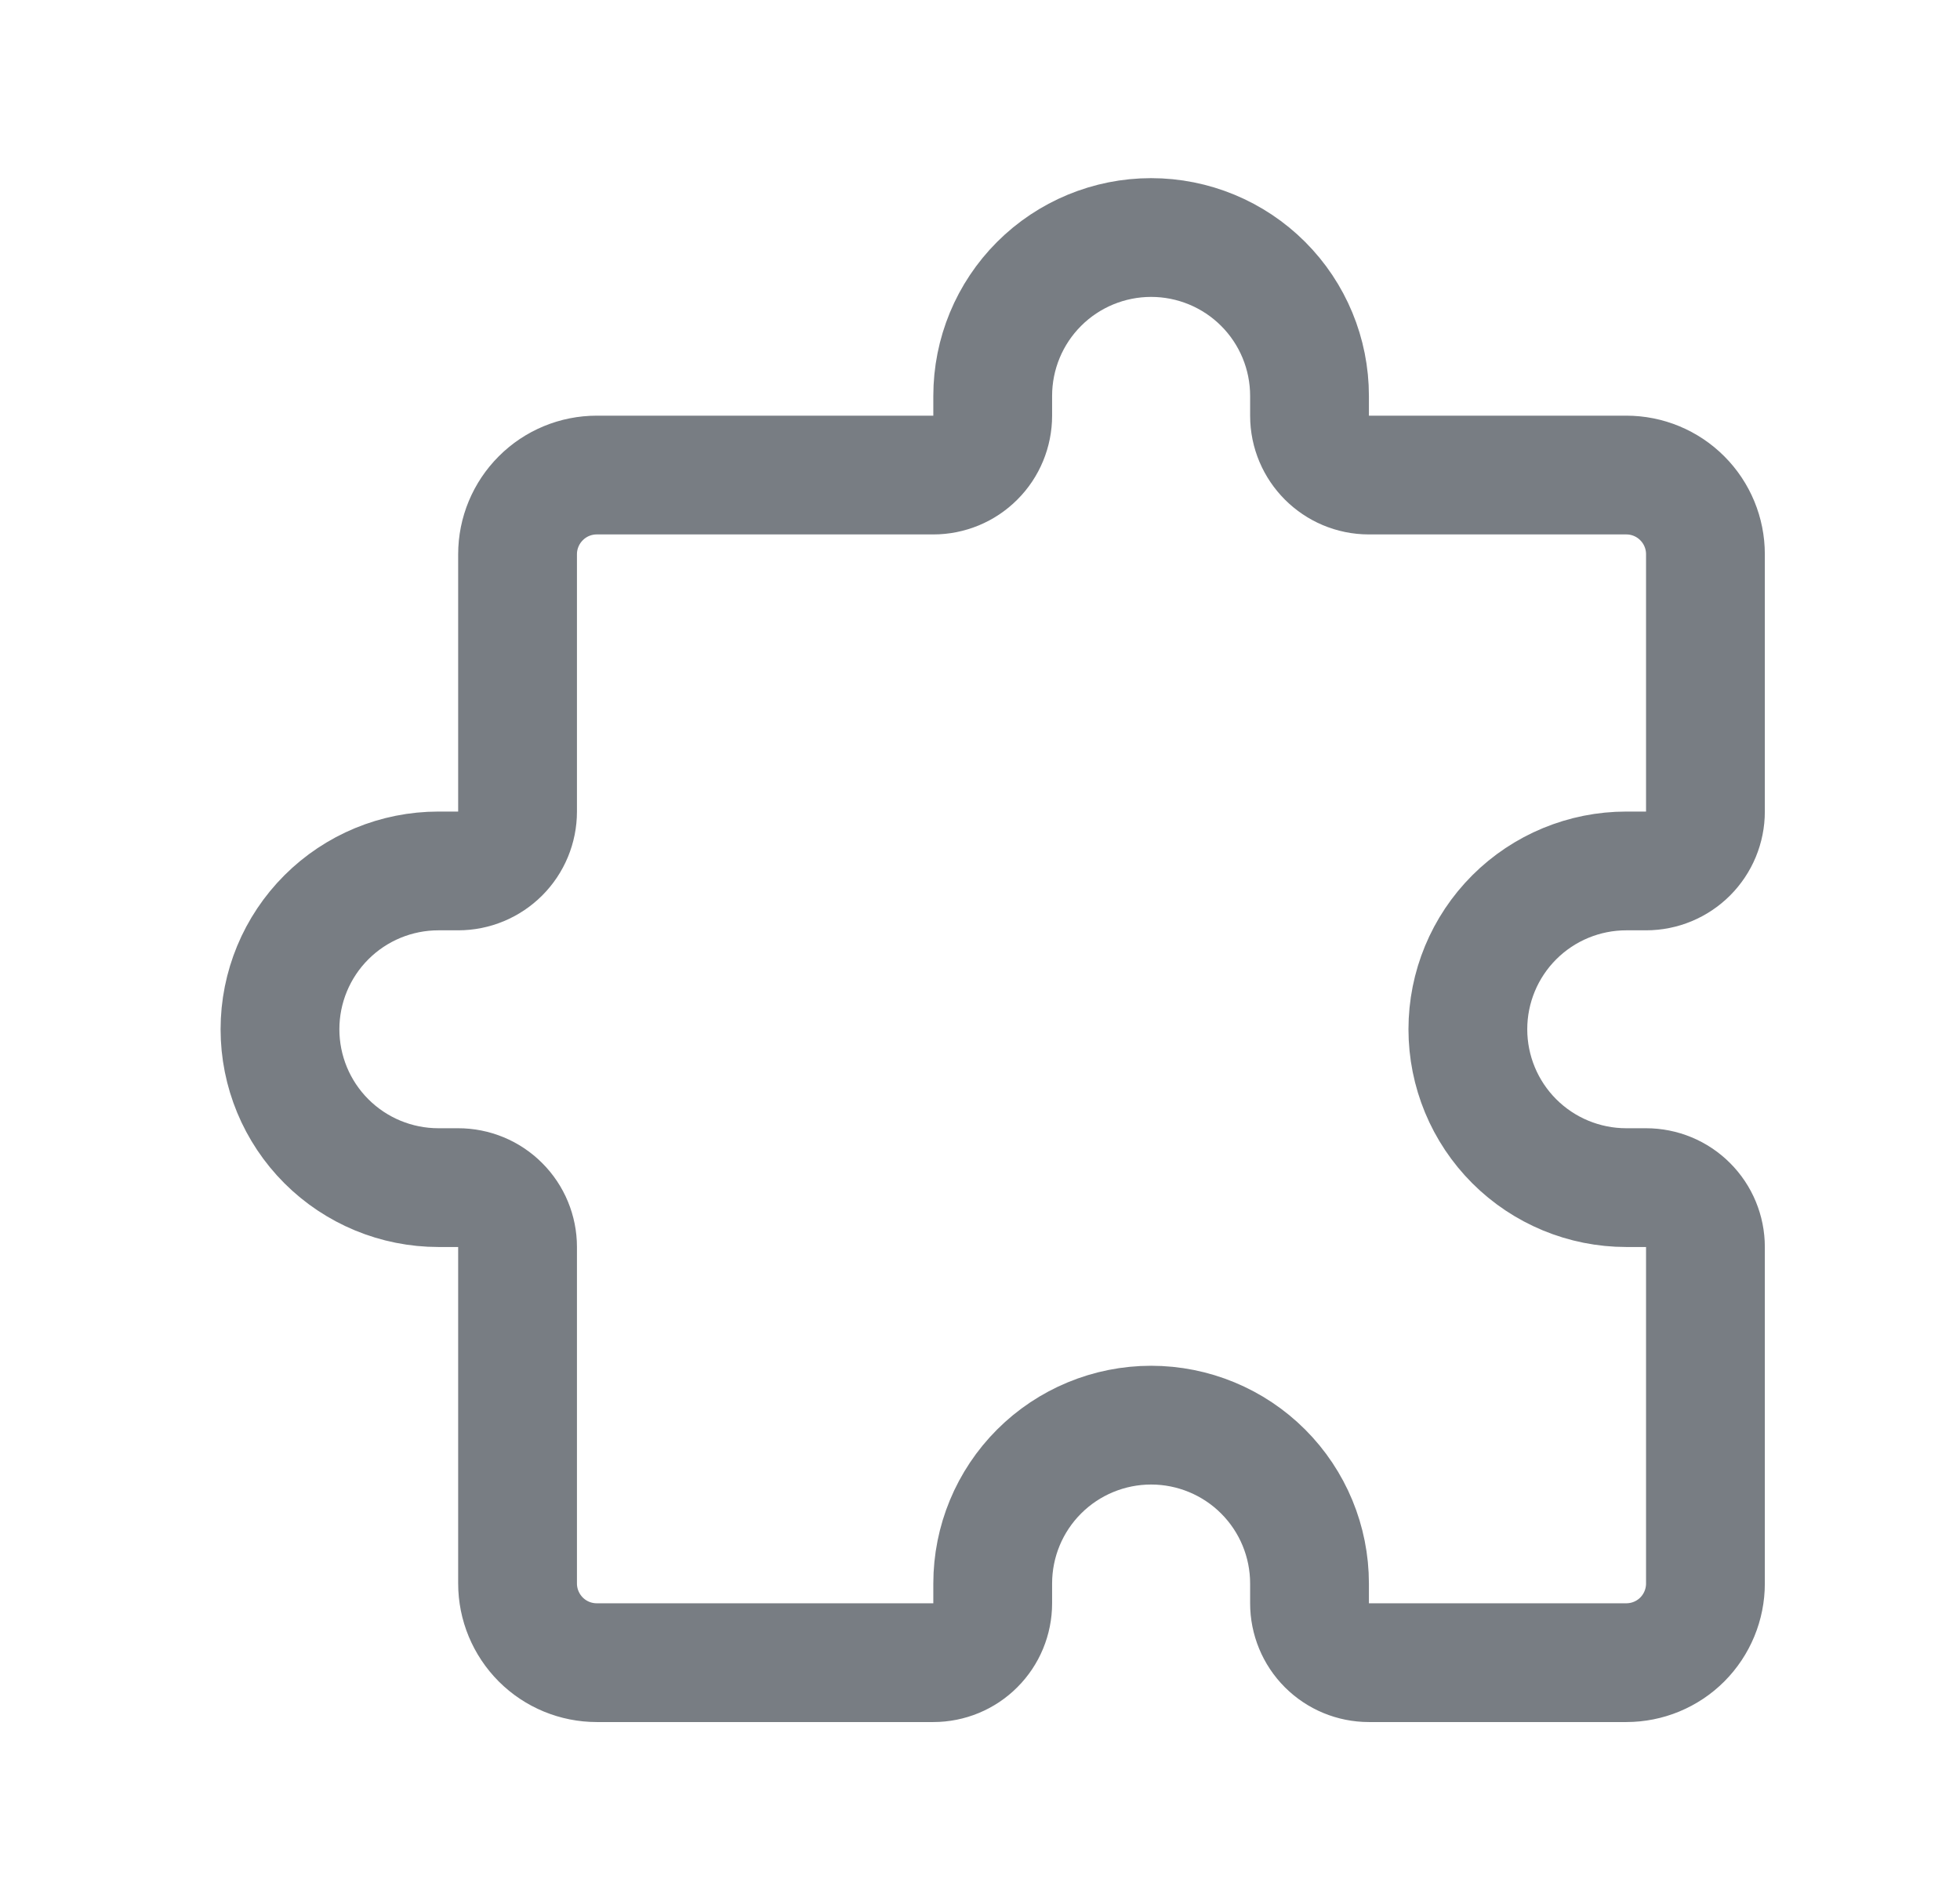 <svg width="33" height="32" viewBox="0 0 33 32" fill="none" xmlns="http://www.w3.org/2000/svg">
<path d="M23.048 8H27.381C27.735 8 28.074 8.14 28.324 8.391C28.574 8.641 28.714 8.98 28.714 9.333V13.667C28.714 13.932 28.609 14.186 28.421 14.374C28.234 14.561 27.98 14.667 27.714 14.667H27.381C26.674 14.667 25.995 14.948 25.495 15.448C24.995 15.948 24.714 16.626 24.714 17.333C24.714 18.041 24.995 18.719 25.495 19.219C25.995 19.719 26.674 20 27.381 20H27.714C27.98 20 28.234 20.105 28.421 20.293C28.609 20.48 28.714 20.735 28.714 21V26.667C28.714 27.02 28.574 27.359 28.324 27.61C28.074 27.86 27.735 28 27.381 28H23.048C22.782 28 22.528 27.895 22.34 27.707C22.153 27.52 22.048 27.265 22.048 27V26.667C22.048 25.959 21.767 25.281 21.267 24.781C20.767 24.281 20.088 24 19.381 24C18.674 24 17.995 24.281 17.495 24.781C16.995 25.281 16.714 25.959 16.714 26.667V27C16.714 27.265 16.609 27.52 16.421 27.707C16.234 27.895 15.979 28 15.714 28H10.048C9.694 28 9.355 27.86 9.105 27.61C8.855 27.359 8.714 27.02 8.714 26.667V21C8.714 20.735 8.609 20.48 8.421 20.293C8.234 20.105 7.98 20 7.714 20H7.381C6.674 20 5.995 19.719 5.495 19.219C4.995 18.719 4.714 18.041 4.714 17.333C4.714 16.626 4.995 15.948 5.495 15.448C5.995 14.948 6.674 14.667 7.381 14.667H7.714C7.98 14.667 8.234 14.561 8.421 14.374C8.609 14.186 8.714 13.932 8.714 13.667V9.333C8.714 8.98 8.855 8.641 9.105 8.391C9.355 8.14 9.694 8 10.048 8H15.714C15.979 8 16.234 7.895 16.421 7.707C16.609 7.52 16.714 7.265 16.714 7V6.667C16.714 5.959 16.995 5.281 17.495 4.781C17.995 4.281 18.674 4 19.381 4C20.088 4 20.767 4.281 21.267 4.781C21.767 5.281 22.048 5.959 22.048 6.667V7C22.048 7.552 22.496 8 23.048 8Z" stroke="#787D83" stroke-width="2" stroke-linecap="round" stroke-linejoin="round"/>
</svg>
